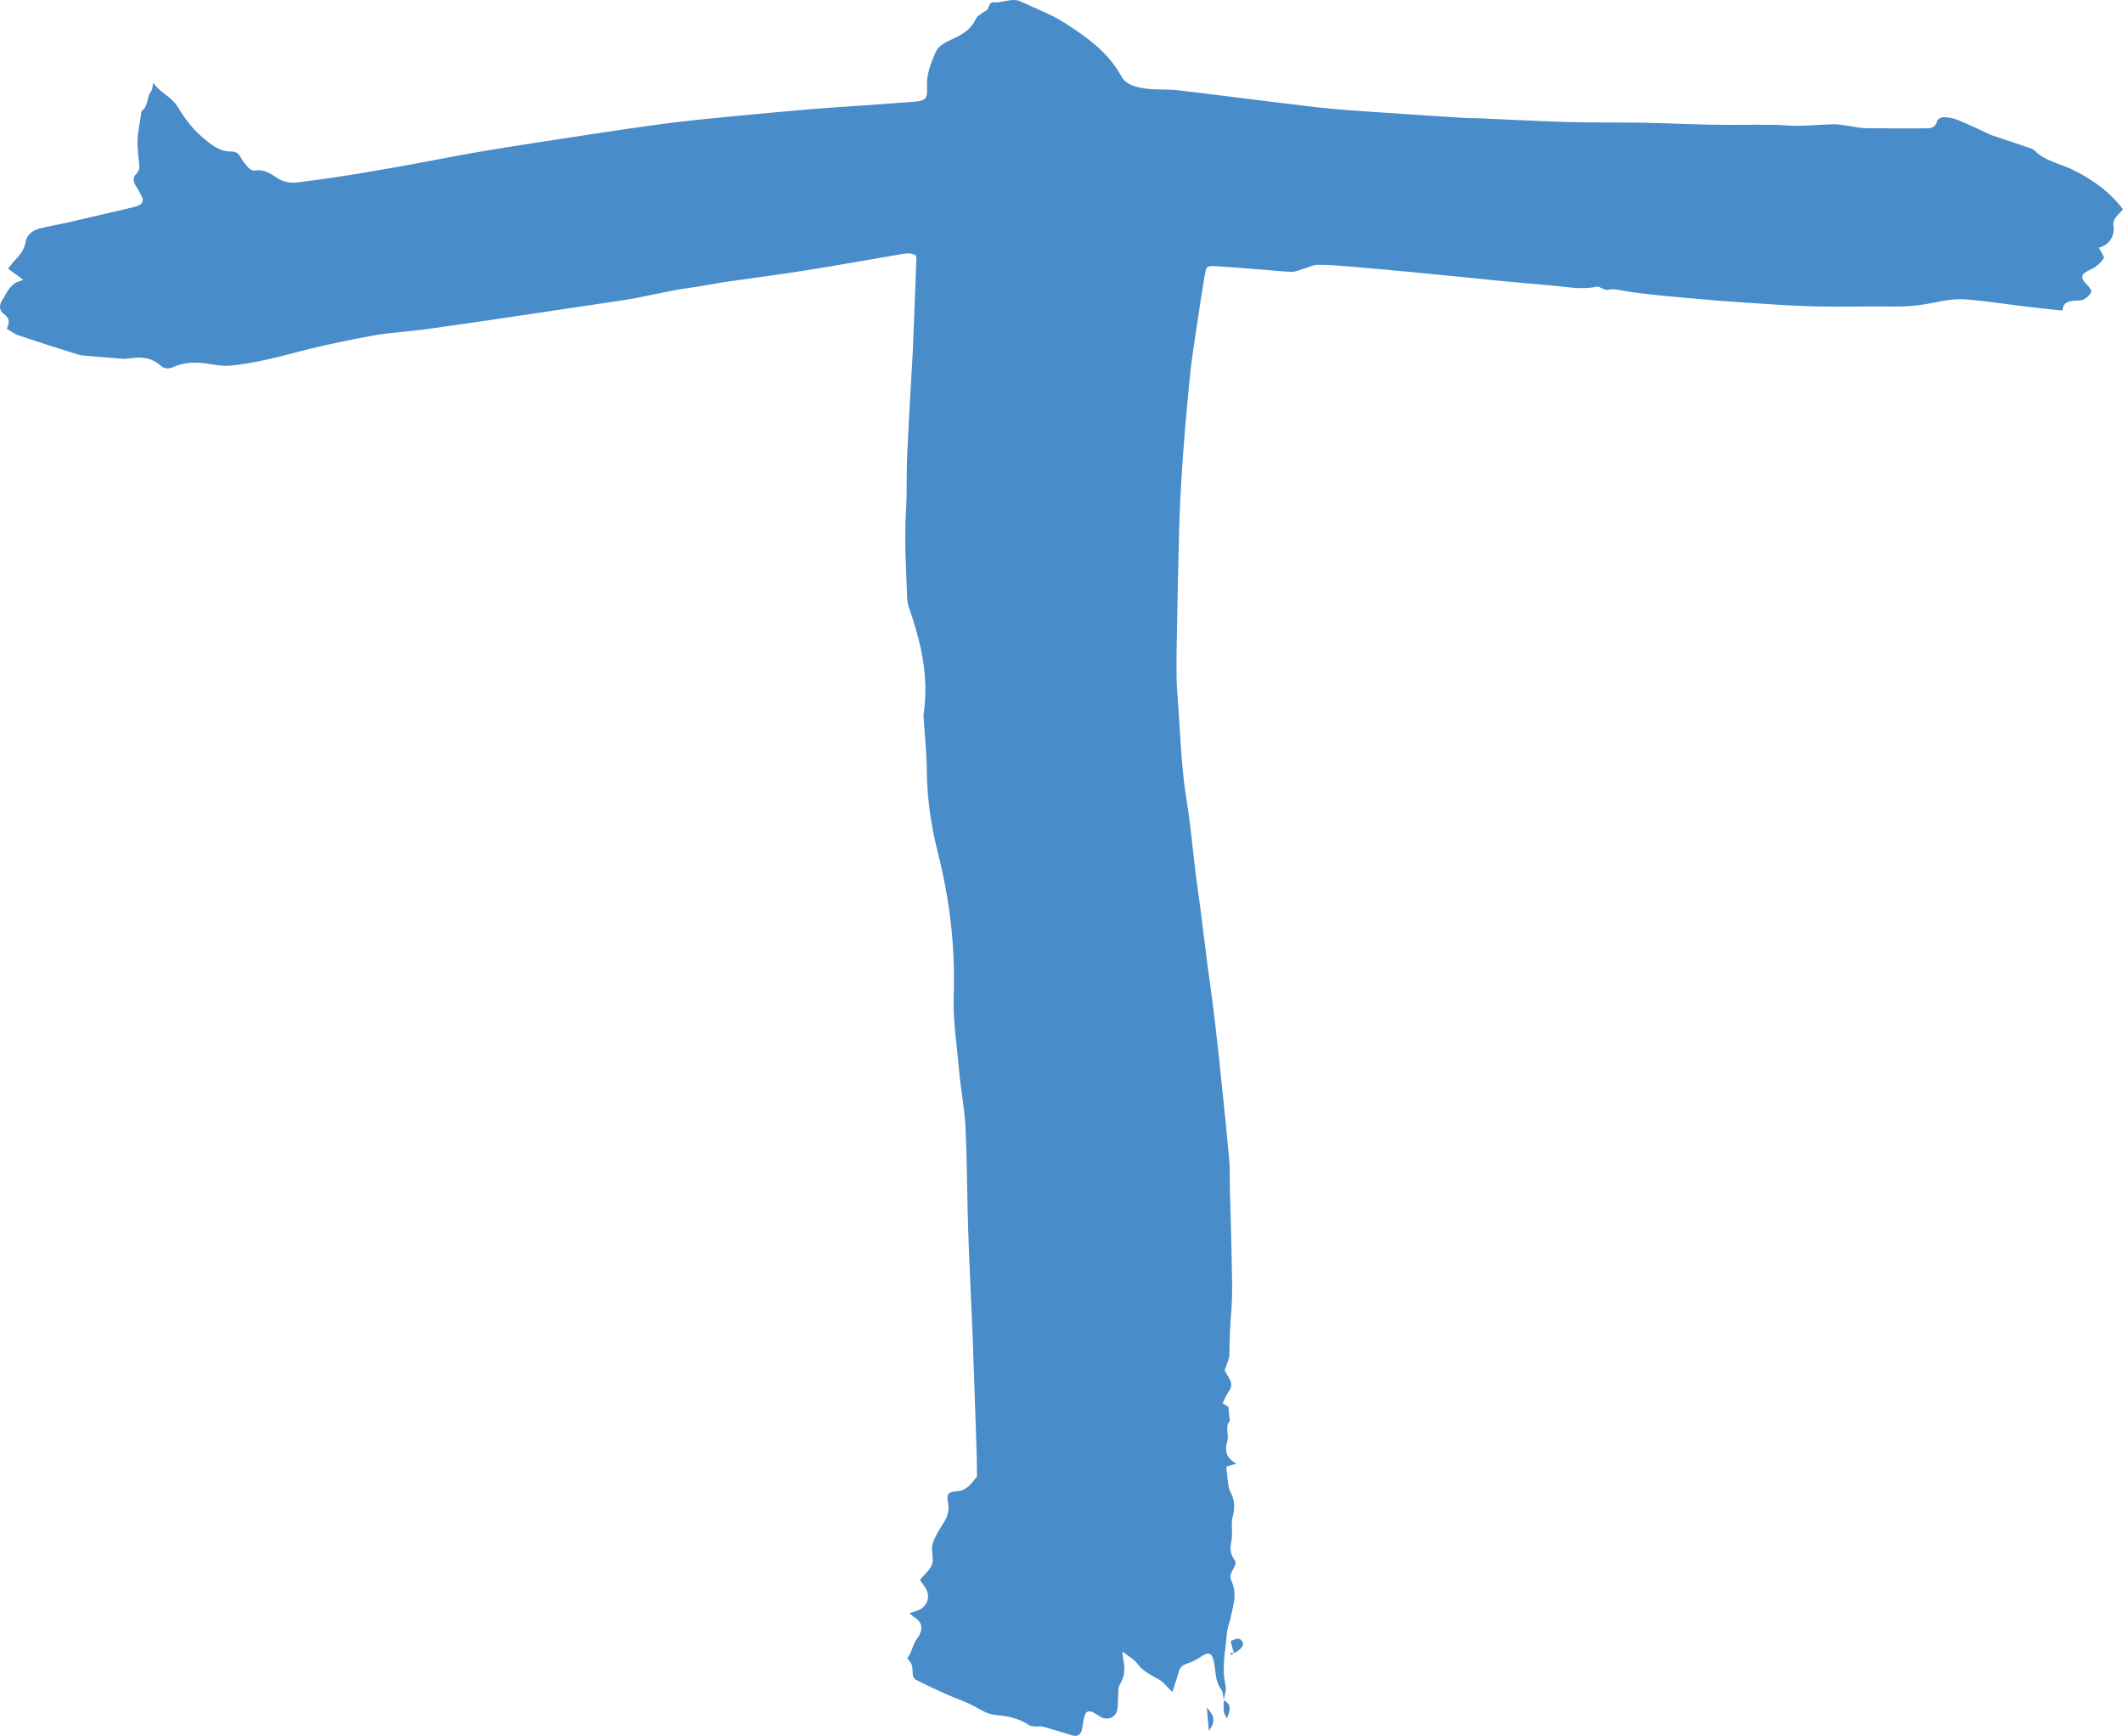 <?xml version="1.0" encoding="UTF-8"?>
<svg id="Layer_1" data-name="Layer 1" xmlns="http://www.w3.org/2000/svg" viewBox="0 0 484.37 396">
  <defs>
    <style>
      .cls-1 {
        fill: #488cca;
        stroke-width: 0px;
      }
    </style>
  </defs>
  <path class="cls-1" d="M279.19,387.83s0-.05-.01-.07c0,.03-.01.07-.02.1l.03-.03Z"/>
  <path class="cls-1" d="M484.37,47.75c-3.06-4.05-7.03-6.86-11.54-9.06-2.9-1.41-6.24-1.93-8.65-4.36-.45-.46-1.24-.62-1.9-.84-2.7-.92-5.41-1.81-8.11-2.73-.36-.12-.69-.34-1.04-.5-2.18-.99-4.34-2.05-6.57-2.94-.99-.39-2.11-.56-3.18-.59-.48-.02-1.33.45-1.41.82-.36,1.66-1.48,1.74-2.82,1.73-4.5-.03-9.01.04-13.51-.04-1.46-.03-2.91-.4-4.37-.59-.98-.13-1.98-.33-2.96-.31-2.71.08-5.42.33-8.13.37-1.93.03-3.87-.23-5.81-.24-4.58-.04-9.16.06-13.74-.02-5.27-.09-10.53-.36-15.8-.45-5.74-.1-11.49,0-17.24-.16-6.59-.18-13.18-.56-19.77-.84-1.32-.06-2.64-.03-3.96-.11-6.42-.41-12.85-.82-19.26-1.27-4.72-.33-9.45-.6-14.14-1.15-10.55-1.22-21.07-2.62-31.62-3.87-2.45-.29-4.96-.05-7.4-.39-2.1-.3-4.48-.76-5.59-2.8-3-5.48-7.88-8.93-12.89-12.16-3.1-1.99-6.65-3.28-10.01-4.88-2.08-.99-4.11.36-6.19.15-1.16-.11-1.02,1.2-1.59,1.75-.27.26-.67.38-.97.62-.54.43-1.27.79-1.53,1.36-1.15,2.55-3.3,3.75-5.71,4.82-1.29.58-2.85,1.46-3.38,2.63-1.17,2.57-2.26,5.27-2.07,8.27.16,2.46-.37,3.04-2.84,3.23-4.95.39-9.9.72-14.85,1.07-2.79.2-5.58.36-8.36.6-6.03.52-12.05,1.05-18.07,1.64-5.33.52-10.66,1.02-15.96,1.73-7.69,1.03-15.36,2.18-23.03,3.37-8.28,1.29-16.57,2.5-24.8,4.06-11.82,2.24-23.63,4.46-35.58,5.92-1.92.24-3.45-.07-5.02-1.14-1.46-1-3.02-1.91-4.98-1.54-.41.08-1.03-.31-1.37-.67-.63-.67-1.21-1.42-1.65-2.22-.5-.91-1.14-1.49-2.18-1.45-2.61.1-4.6-1.57-6.31-2.97-2.35-1.92-4.33-4.48-5.89-7.11-1.45-2.43-4.07-3.34-5.63-5.56-.28.7-.15,1.47-.47,1.84-1.14,1.3-.56,3.36-2.1,4.45-.19.13-.17.58-.23.88-.24,1.44-.5,2.88-.69,4.33-.11.84-.17,1.7-.13,2.54.07,1.47.19,2.94.38,4.4.12.91,0,1.63-.7,2.32-.85.85-.66,1.8-.03,2.75.51.77.95,1.6,1.35,2.44.46.96.13,1.65-.85,2.03-.36.14-.73.26-1.11.35-4.75,1.12-9.5,2.25-14.26,3.34-2.34.54-4.71.95-7.05,1.51-1.6.39-2.99,1.47-3.24,3.02-.31,1.87-1.33,3.06-2.51,4.29-.47.49-.86,1.06-1.5,1.86,1.19.88,2.23,1.65,3.46,2.56-.82.32-1.45.45-1.93.78-.54.37-1.02.88-1.41,1.42-.48.66-.8,1.45-1.28,2.12-.91,1.27-1,2.62.21,3.48,1.29.92,1.32,1.92.65,3.34.94.55,1.74,1.21,2.66,1.52,4.55,1.53,9.13,2.98,13.72,4.41.73.23,1.53.22,2.3.29,2.54.22,5.08.45,7.62.64.53.04,1.09.03,1.62-.06,2.64-.45,5.09-.27,7.21,1.64.79.71,1.75.81,2.82.32,2.54-1.15,5.21-1.19,7.93-.77,1.68.26,3.41.6,5.07.44,2.92-.28,5.83-.81,8.7-1.45,3.78-.84,7.5-1.96,11.28-2.81,4.45-1.01,8.92-1.97,13.42-2.73,3.43-.58,6.94-.75,10.39-1.21,5.69-.76,11.37-1.59,17.06-2.43,9.44-1.39,18.87-2.82,28.31-4.21,5.25-.77,10.38-2.2,15.65-2.9,2.76-.36,5.5-.96,8.26-1.36,6.06-.89,12.14-1.65,18.19-2.61,7.19-1.14,14.35-2.45,21.53-3.66,1.2-.2,2.44-.48,3.65.2.05.34.15.64.14.94-.26,6.97-.53,13.95-.82,20.92-.06,1.55-.19,3.1-.27,4.65-.35,6.51-.76,13.01-1.03,19.52-.17,3.96,0,7.93-.24,11.88-.41,6.84-.01,13.66.27,20.48.03.84.27,1.69.56,2.49.78,2.19,1.42,4.4,2.01,6.65,1.44,5.57,2.02,11.13,1.19,16.83-.08.53-.02,1.09.01,1.63.24,3.87.68,7.74.7,11.61.04,6.41,1,12.67,2.56,18.85,2.68,10.6,3.94,21.37,3.57,32.29-.2,5.78.73,11.45,1.22,17.16.37,4.32,1.26,8.61,1.46,12.93.38,7.83.36,15.67.62,23.51.26,7.83.68,15.66.99,23.49.32,8.45.6,16.9.88,25.35.07,2.09.11,4.19.14,6.28,0,.45.09,1.04-.15,1.33-1.16,1.43-2.2,2.99-4.36,3.15-2.09.15-2.45.6-2.09,2.67.24,1.4.04,2.63-.59,3.81-.58,1.09-1.33,2.08-1.9,3.17-.48.94-1.01,1.93-1.14,2.95-.17,1.35.41,2.89-.02,4.1-.46,1.28-1.73,2.27-2.78,3.54.28.39.6.9.97,1.37,1.75,2.23.82,5-1.94,5.77-.39.11-.77.23-1.41.42.53.46.78.76,1.1.94,2.28,1.32,1.81,3.32.7,4.79-1.1,1.46-1.21,3.24-2.28,4.53,1.18,1.54,1.14,1.54,1.23,3.67.02.45.35,1.1.73,1.29,2.35,1.19,4.73,2.3,7.13,3.37,2.18.98,4.5,1.68,6.55,2.87,1.51.87,2.92,1.67,4.69,1.81,2.64.2,5.18.78,7.44,2.29.4.27,1.01.26,1.54.31.53.05,1.1-.12,1.59.02,2.23.62,4.43,1.31,6.64,1.99,1.11.34,1.78.08,2.21-1.02.19-.49.22-1.05.3-1.59.5-3.29,1.12-3.56,3.85-1.71,1.66,1.13,3.77.29,4.03-1.7.18-1.37.12-2.77.22-4.15.04-.51.12-1.09.38-1.51,1.09-1.76,1.17-3.62.74-5.58-.1-.47-.11-.96-.2-1.87,1.42,1.14,2.72,1.83,3.51,2.9,1.32,1.8,3.23,2.57,5.02,3.61.63.37,1.11.99,1.65,1.51.3.29.58.6,1.21,1.27.56-1.75,1.05-3.11,1.41-4.5.28-1.1.86-1.68,1.97-2.02,1.08-.33,2.13-.88,3.07-1.52,1.8-1.23,2.57-1.07,3.04,1.14.45,2.12.22,4.37,1.66,6.28.45.6.41,1.55.58,2.36.18-1.1.66-2.26.42-3.26-.98-4.06.02-8.03.31-12.03.07-.99.49-1.94.7-2.92.65-2.98,1.79-5.94.29-9-.46-.94-.02-1.78.44-2.63.35-.65.86-1.33.25-2.15-.9-1.21-1.03-2.61-.7-4.01.48-1.98-.18-3.97.39-6.04.4-1.47.48-3.38-.48-5.17-.8-1.51-.69-3.52-.98-5.31-.03-.21,0-.43,0-.69.67-.2,1.3-.39,2.25-.67-2.44-1.29-2.69-3.04-2.06-5.22.42-1.46-.68-3.17.61-4.56.05-.06-.1-.28-.11-.43-.09-.89-.17-1.79-.26-2.73-.37-.23-.8-.5-1.33-.83.52-1.02.88-1.98,1.45-2.78.63-.88.67-1.71.2-2.6-.46-.88-.96-1.74-1.18-2.13.47-1.5,1.07-2.54,1.08-3.58.03-3.24.14-6.45.41-9.69.41-4.85.12-9.77.05-14.66-.07-4.64-.24-9.28-.36-13.92-.05-2.1.05-4.2-.14-6.28-.52-5.79-1.13-11.57-1.73-17.35-.51-4.93-1.02-9.87-1.61-14.79-.51-4.24-1.13-8.46-1.68-12.69-.58-4.46-1.12-8.93-1.69-13.39-.31-2.39-.68-4.76-.97-7.15-.67-5.39-1.11-10.81-1.99-16.16-1.35-8.14-1.5-16.37-2.15-24.56-.34-4.32-.19-8.69-.13-13.03.13-8.45.33-16.9.55-25.35.09-3.33.25-6.66.45-9.99.25-4.1.54-8.21.88-12.3.36-4.32.77-8.65,1.22-12.96.27-2.54.67-5.07,1.03-7.6.31-2.14.64-4.28.97-6.42.42-2.68.8-5.37,1.28-8.04.36-1.97.45-2.07,2.43-1.96,3.71.2,7.42.52,11.12.81,2.09.16,4.17.43,6.26.47.88.02,1.76-.42,2.64-.67,1.09-.32,2.18-.91,3.27-.93,2.32-.04,4.65.17,6.97.36,4.64.38,9.27.8,13.9,1.24,5.4.51,10.8,1.06,16.2,1.59.77.08,1.54.18,2.31.25,4.63.43,9.26.89,13.9,1.27,3.47.28,6.92,1.06,10.43.27.39-.09.88.28,1.32.44.34.12.71.38,1,.31,1.7-.4,3.26.15,4.91.39,4.59.68,9.24,1.06,13.87,1.49,4.32.4,8.65.74,12.99,1.03,5.25.34,10.5.73,15.76.85,5.98.14,11.96-.05,17.94.03,3.13.04,6.17-.29,9.23-.91,2.27-.46,4.64-.91,6.92-.74,4.79.35,9.54,1.13,14.32,1.7,2.6.31,5.22.57,7.98.87.14-1.98,1.55-2.16,2.99-2.29.62-.06,1.33.05,1.83-.23.69-.39,1.43-.98,1.73-1.67.16-.36-.46-1.22-.91-1.66-1.59-1.57-1.51-2.47.58-3.41,1.4-.63,2.5-1.5,3.29-2.86-.39-.73-.77-1.46-1.17-2.21,2.52-.77,3.66-2.72,3.28-5.23-.07-.46.1-1.06.37-1.45.51-.73,1.17-1.34,1.82-2.07Z"/>
  <path class="cls-1" d="M281.5,377.12h0v.02h.01s0-.02,0-.03c0,0,0,0,0,0h0Z"/>
  <path class="cls-1" d="M281.03,374.23c-.11.04-.17.24-.22.31.24.88.47,1.73.7,2.58,1.51-.64,2.43-1.79,1.96-2.6-.64-1.12-1.58-.61-2.45-.28Z"/>
  <path class="cls-1" d="M275.8,394.82c1.51-1.95,1.4-3.26-.45-5.28.16,1.92.29,3.43.45,5.28Z"/>
  <path class="cls-1" d="M279.96,391.96c.97-2.39.78-3.28-.76-4.08.03,1.35-.36,2.79.76,4.08Z"/>
  <path class="cls-1" d="M279.19,387.83s-.03.03-.03.03c.01,0,.02.01.03.02,0-.02,0-.03,0-.05Z"/>
  <path class="cls-1" d="M280.88,377.57c.2-.14.4-.29.61-.43-.25-.05-.49-.11-.74-.16.04.2.09.4.13.59Z"/>
  <path class="cls-1" d="M281.48,377.14s.03,0,.04,0v-.02s-.03.01-.04.02Z"/>
</svg>